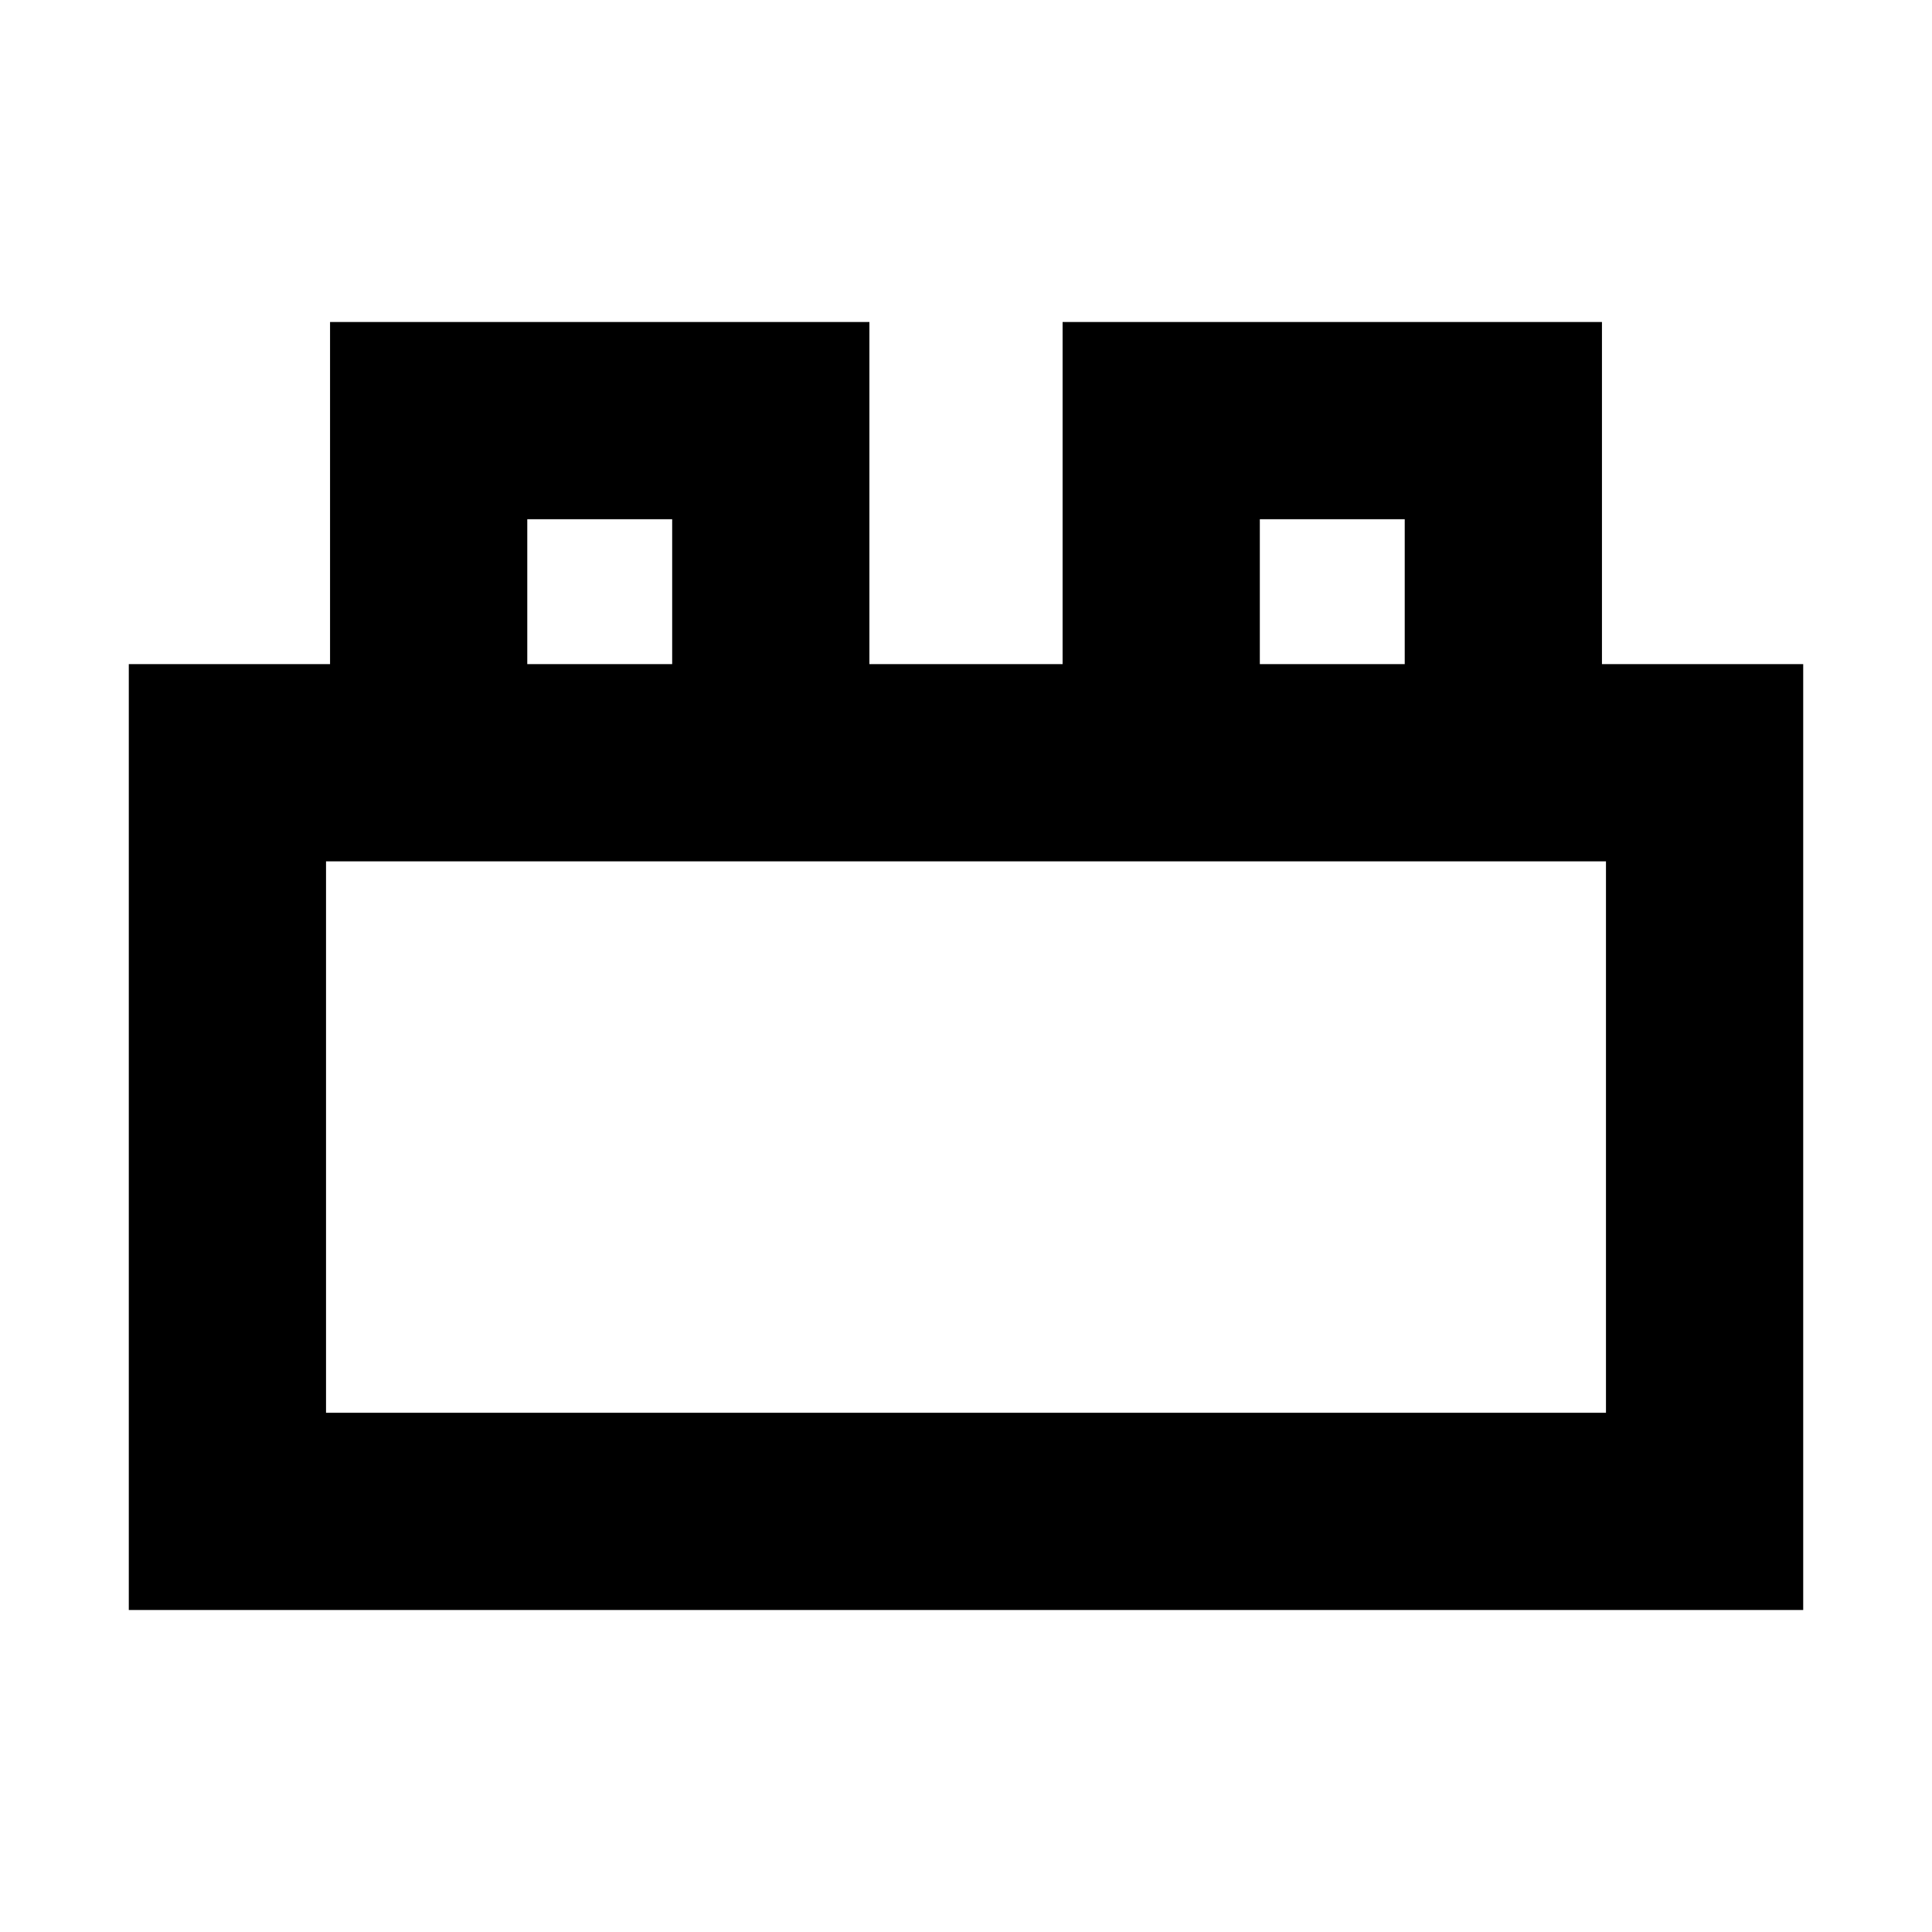 <svg xmlns="http://www.w3.org/2000/svg" height="20" viewBox="0 -960 960 960" width="20"><path d="M64-160v-470h100v-170h268v170h96v-170h268v170h100v470H64Zm98-98h636v-274H162v274Zm100-372h72v-72h-72v72Zm364 0h72v-72h-72v72ZM162-258h636-636Zm100-372h72-72Zm364 0h72-72Z"/></svg>